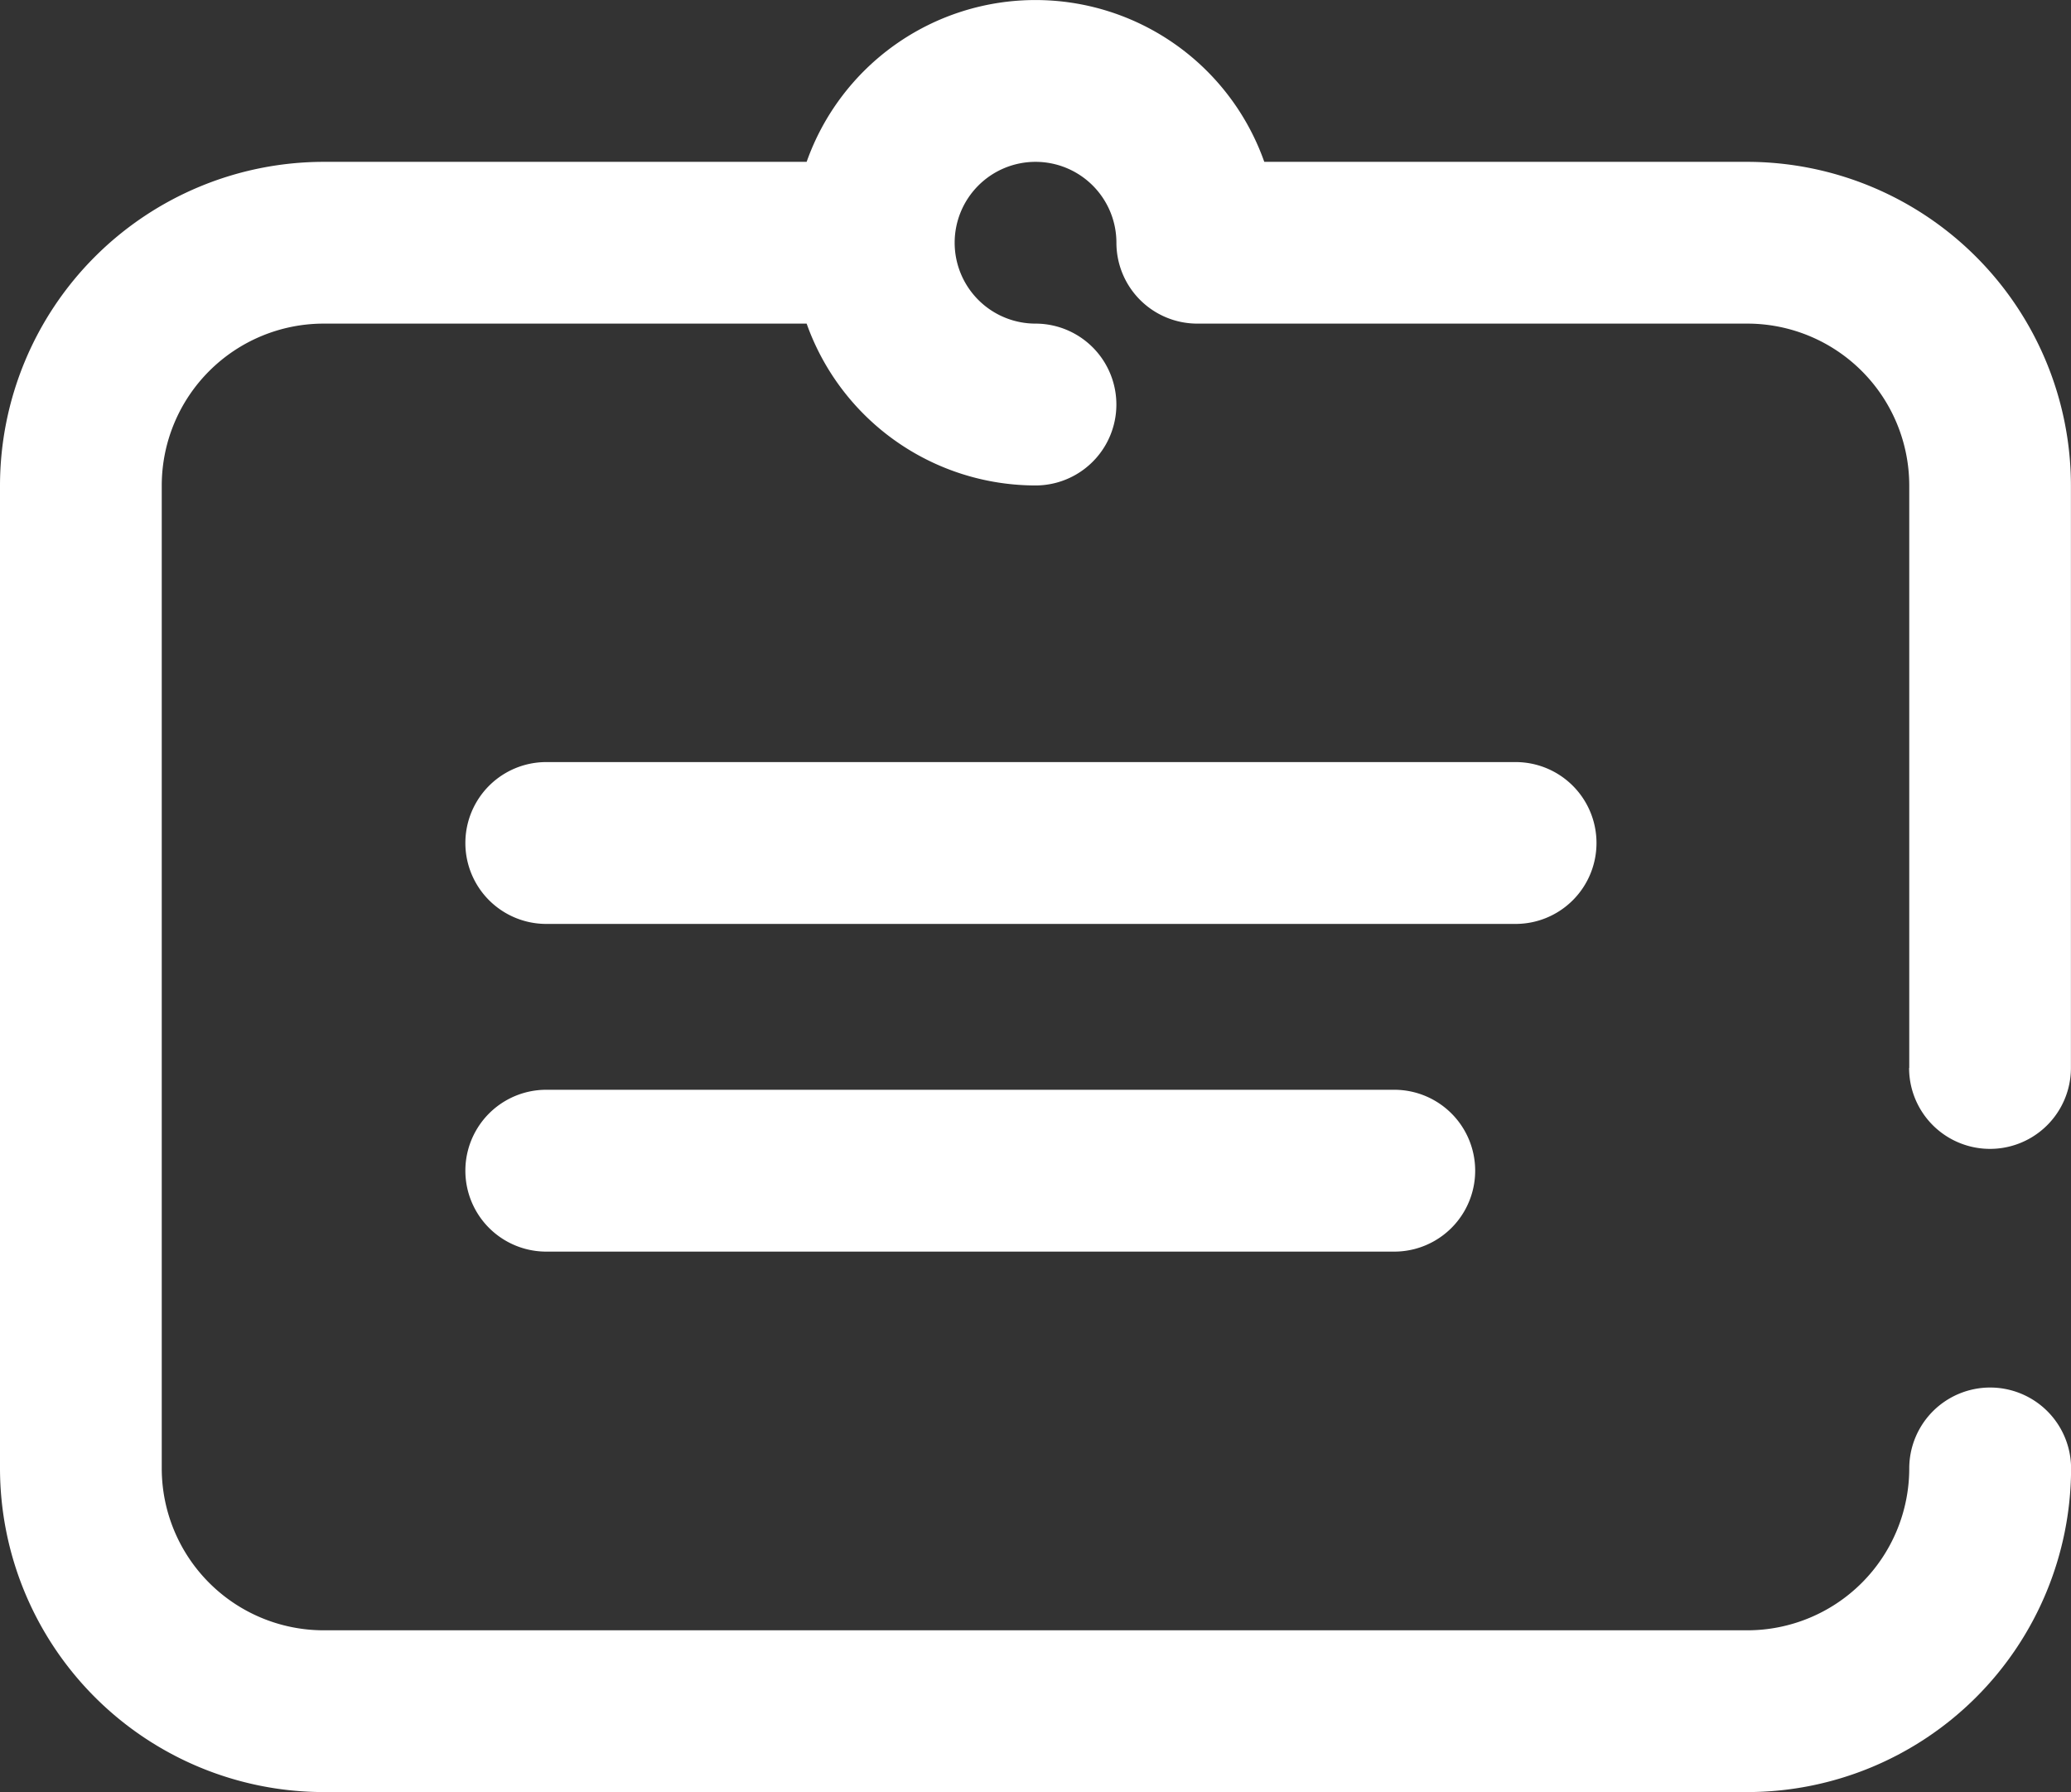 <svg xmlns="http://www.w3.org/2000/svg" width="26.401" height="22.843" viewBox="0 0 26.401 22.843">
    <rect x="0" y="0" width="26.401" height="22.843" fill="#333333" stroke="none"/>
    <defs>
        <style>
            .cls-1{fill:#fff}
        </style>
    </defs>
    <path id="id-card_1_" d="M24.339 48.113v-7.425a2.065 2.065 0 0 0-2.063-2.063h-7.013a1.031 1.031 0 0 1-1.031-1.031 1.031 1.031 0 1 0-1.032 1.031 1.031 1.031 0 0 1 0 2.063 3.1 3.1 0 0 1-2.917-2.063H4.125a2.065 2.065 0 0 0-2.063 2.063v12.53a2.065 2.065 0 0 0 2.063 2.063h18.151a2.065 2.065 0 0 0 2.063-2.063 1.031 1.031 0 0 1 2.063 0 4.13 4.13 0 0 1-4.125 4.125H4.125A4.13 4.13 0 0 1 0 53.218v-12.53a4.13 4.13 0 0 1 4.125-4.125h6.158a3.094 3.094 0 0 1 5.834 0h6.158a4.13 4.13 0 0 1 4.125 4.125v7.425a1.031 1.031 0 0 1-2.063 0zm-3.987-2.868a1.031 1.031 0 0 0-1.031-1.031H6.964a1.031 1.031 0 0 0 0 2.063H19.32a1.031 1.031 0 0 0 1.032-1.032zM6.964 48.391a1.031 1.031 0 0 0 0 2.063h10.81a1.031 1.031 0 1 0 0-2.063z" class="cls-1" data-name="id-card (1)" transform="translate(0 -34.5)"/>
</svg>
